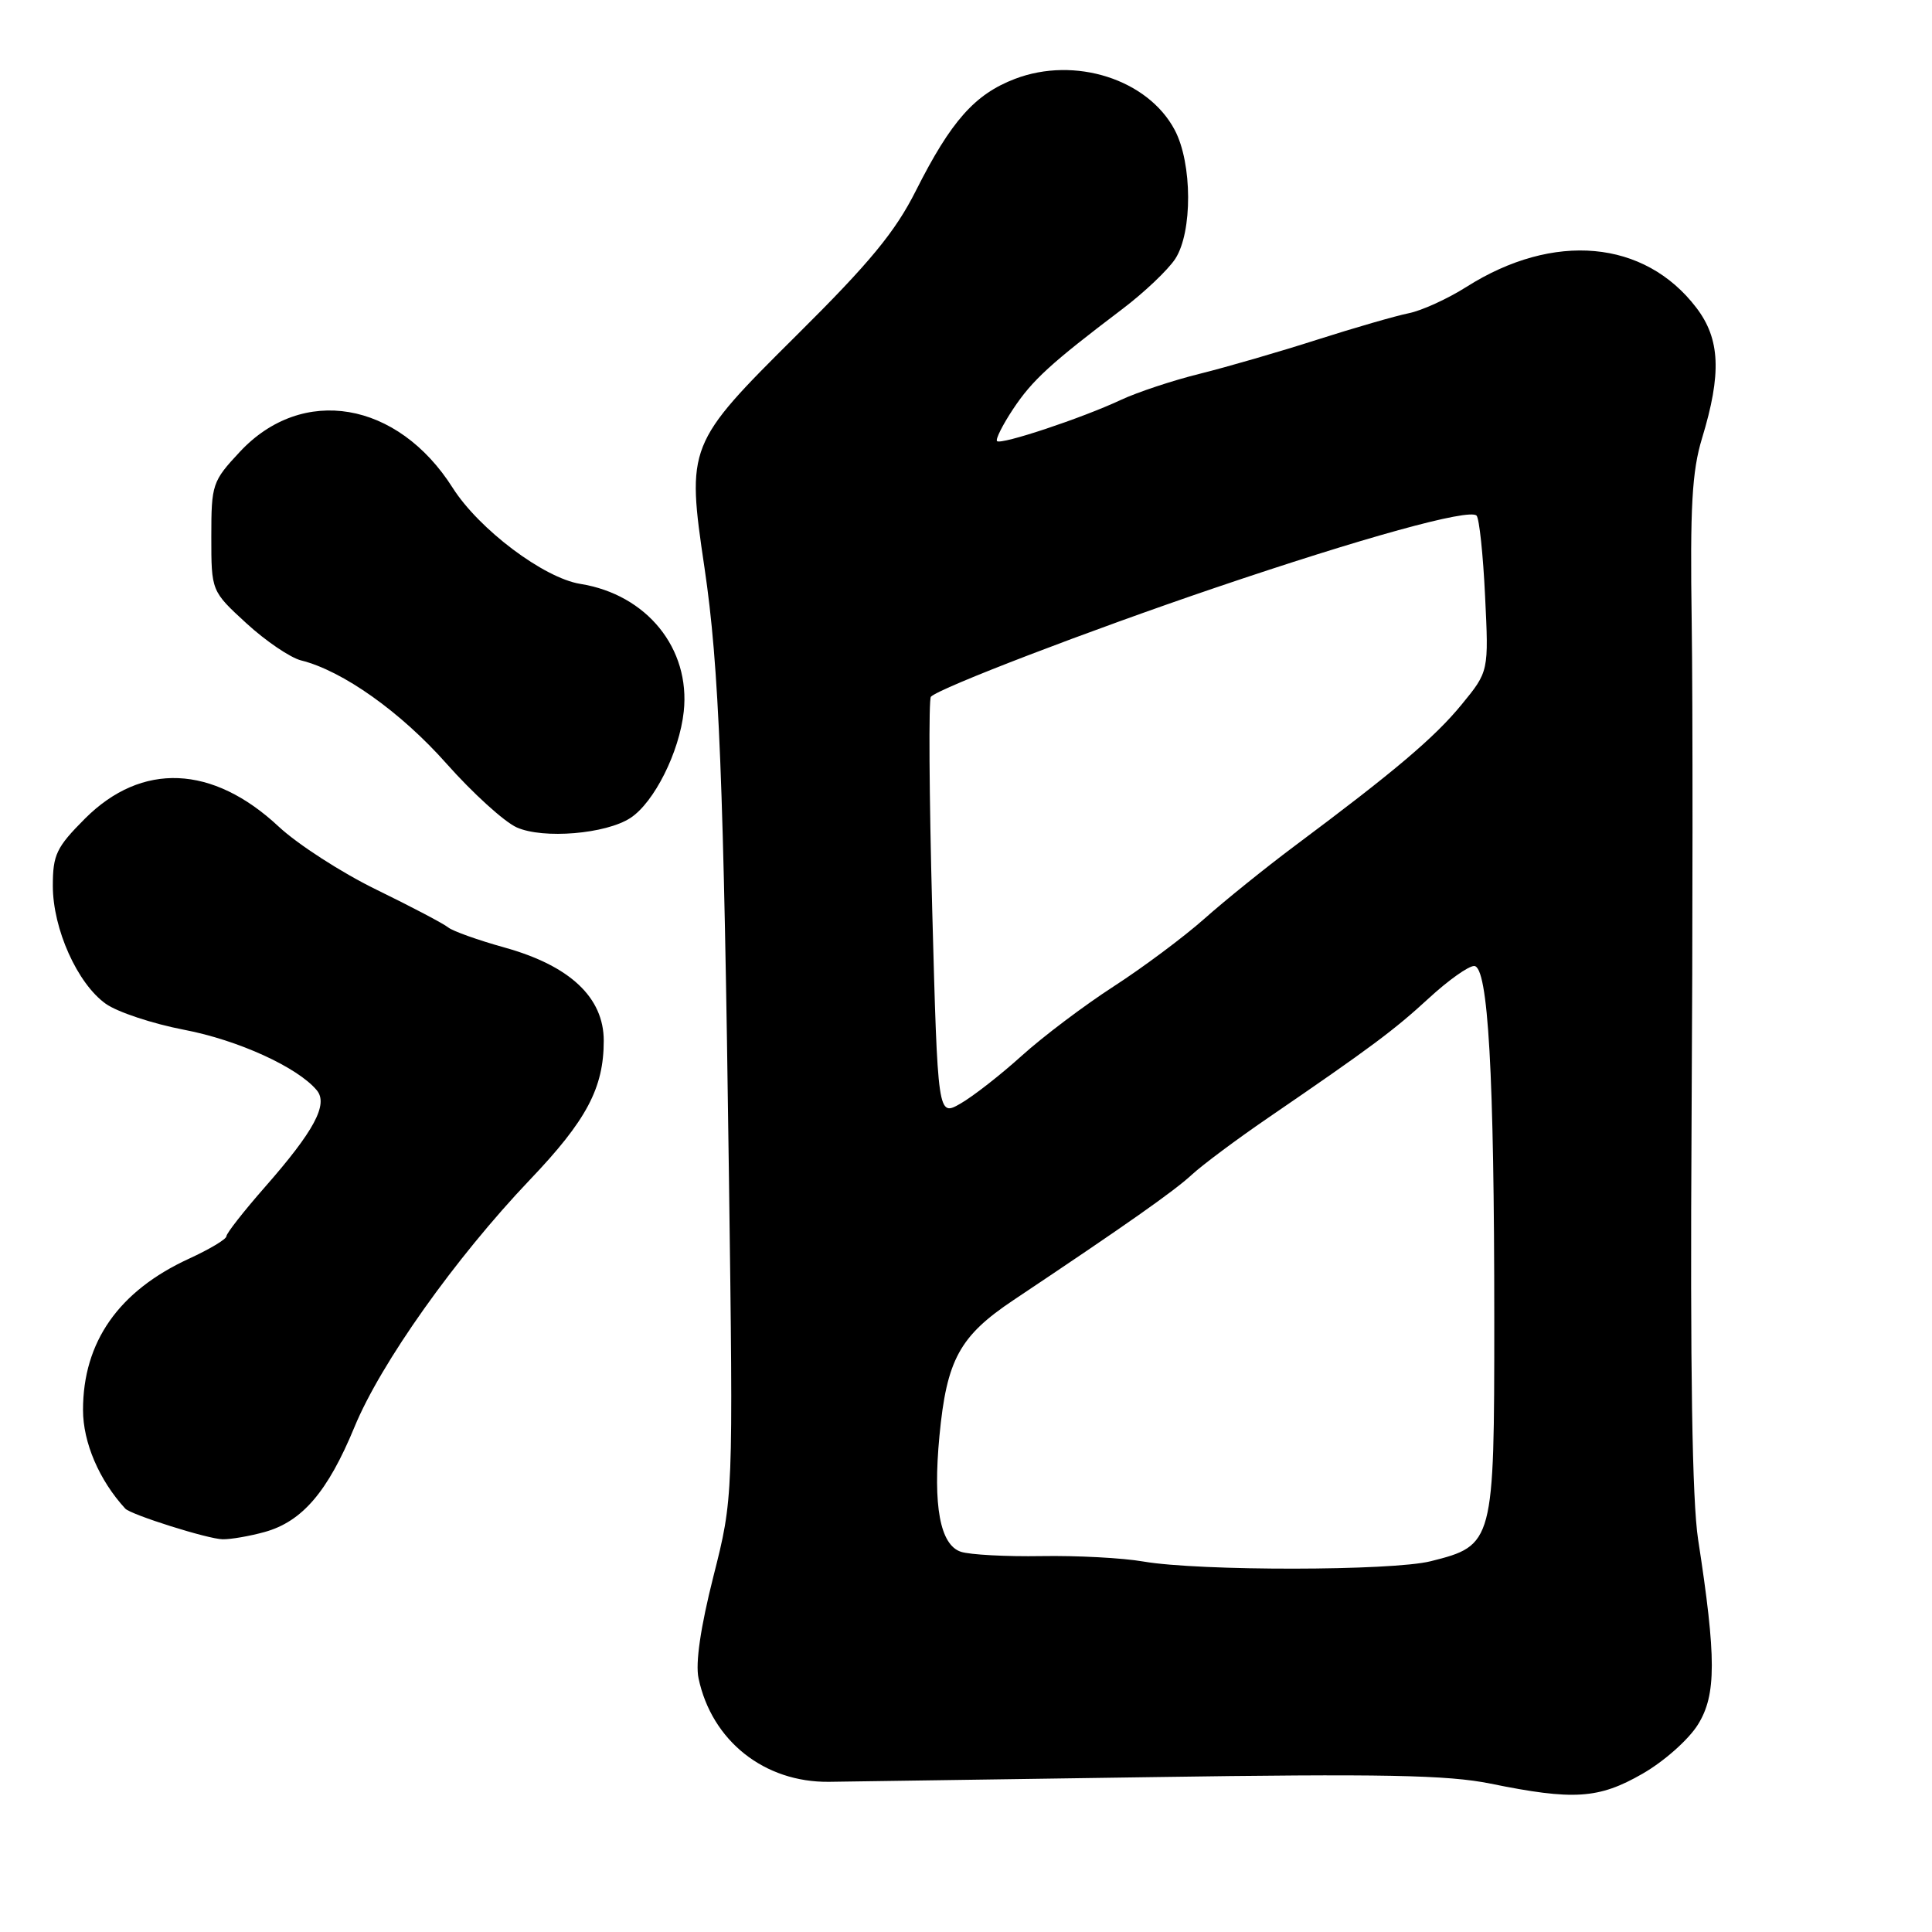 <?xml version="1.0" encoding="UTF-8" standalone="no"?>
<!DOCTYPE svg PUBLIC "-//W3C//DTD SVG 1.1//EN" "http://www.w3.org/Graphics/SVG/1.1/DTD/svg11.dtd" >
<svg xmlns="http://www.w3.org/2000/svg" xmlns:xlink="http://www.w3.org/1999/xlink" version="1.1" viewBox="0 0 256 256">
 <g >
 <path fill="currentColor"
d=" M 217.64 235.03 C 220.50 233.39 223.77 230.49 225.00 228.49 C 227.43 224.57 227.43 219.68 225.01 204.00 C 224.22 198.89 223.95 181.38 224.14 149.00 C 224.30 122.88 224.31 92.95 224.16 82.50 C 223.93 67.15 224.20 62.46 225.52 58.10 C 228.14 49.51 227.94 44.92 224.77 40.77 C 217.91 31.78 205.87 30.69 194.32 38.01 C 191.83 39.59 188.37 41.17 186.64 41.51 C 184.91 41.86 179.45 43.44 174.50 45.02 C 169.55 46.61 162.57 48.63 159.00 49.52 C 155.43 50.40 150.70 51.97 148.50 53.00 C 143.33 55.42 132.64 58.97 132.11 58.45 C 131.89 58.22 132.84 56.32 134.23 54.22 C 136.78 50.37 139.21 48.15 148.73 40.94 C 151.61 38.76 154.75 35.78 155.72 34.31 C 158.03 30.78 158.00 21.63 155.65 17.21 C 152.09 10.50 142.43 7.42 134.49 10.45 C 129.16 12.49 126.02 16.03 121.37 25.25 C 118.62 30.72 115.27 34.79 105.56 44.42 C 91.09 58.79 90.96 59.12 93.35 75.24 C 95.29 88.32 95.89 103.41 96.59 156.00 C 97.16 198.51 97.16 198.51 94.53 208.88 C 92.83 215.61 92.13 220.36 92.56 222.38 C 94.31 230.67 101.28 236.20 109.86 236.10 C 112.41 236.07 131.60 235.79 152.50 235.48 C 183.21 235.02 191.84 235.19 197.50 236.34 C 208.50 238.58 211.83 238.37 217.64 235.03 Z  M 35.06 203.00 C 40.04 201.62 43.43 197.66 46.96 189.11 C 50.45 180.62 60.34 166.70 70.20 156.34 C 77.72 148.46 80.00 144.17 80.00 137.90 C 80.00 132.17 75.52 127.96 66.85 125.55 C 63.36 124.58 60.00 123.38 59.39 122.89 C 58.78 122.39 54.50 120.14 49.89 117.89 C 45.27 115.64 39.45 111.88 36.94 109.54 C 28.17 101.34 18.79 100.95 11.27 108.46 C 7.47 112.27 7.00 113.25 7.00 117.38 C 7.00 123.08 10.25 130.33 14.02 133.01 C 15.55 134.10 20.22 135.65 24.39 136.45 C 31.56 137.82 39.44 141.42 41.98 144.47 C 43.52 146.33 41.64 149.85 35.09 157.31 C 32.29 160.50 30.00 163.43 30.00 163.81 C 30.00 164.20 27.77 165.53 25.05 166.78 C 15.73 171.06 11.00 177.81 11.00 186.83 C 11.00 191.13 13.14 196.14 16.60 199.90 C 17.35 200.71 27.58 203.94 29.50 203.96 C 30.60 203.98 33.10 203.54 35.06 203.00 Z  M 83.54 108.38 C 86.68 106.32 90.02 99.66 90.60 94.29 C 91.50 85.93 85.71 78.78 76.90 77.37 C 72.05 76.59 63.48 70.14 59.99 64.65 C 52.69 53.13 40.06 50.99 31.78 59.87 C 28.13 63.78 28.00 64.17 28.00 71.12 C 28.00 78.32 28.00 78.32 32.65 82.59 C 35.21 84.94 38.47 87.15 39.90 87.51 C 45.39 88.87 53.10 94.34 59.16 101.18 C 62.63 105.09 66.82 108.90 68.48 109.64 C 71.99 111.20 80.29 110.51 83.54 108.38 Z  M 151.50 206.91 C 148.75 206.43 142.68 206.11 138.00 206.19 C 133.32 206.27 128.52 206.01 127.33 205.62 C 124.57 204.72 123.60 199.53 124.48 190.28 C 125.44 180.17 127.14 177.04 134.32 172.25 C 149.32 162.23 155.55 157.85 157.94 155.64 C 159.35 154.34 163.88 150.96 168.00 148.14 C 181.72 138.75 184.73 136.50 189.36 132.24 C 191.89 129.91 194.57 128.00 195.33 128.00 C 197.19 128.00 198.00 142.24 198.00 175.02 C 198.00 204.46 197.92 204.78 189.58 206.87 C 184.46 208.16 158.95 208.19 151.50 206.91 Z  M 123.52 120.42 C 123.12 105.27 123.04 92.63 123.35 92.32 C 124.54 91.13 144.30 83.56 161.00 77.89 C 180.62 71.23 194.68 67.35 195.65 68.32 C 196.01 68.68 196.52 73.47 196.78 78.97 C 197.27 88.97 197.27 88.97 193.67 93.36 C 190.09 97.73 184.82 102.19 171.50 112.13 C 167.65 115.01 162.28 119.34 159.56 121.76 C 156.84 124.17 151.44 128.20 147.56 130.71 C 143.68 133.22 138.20 137.35 135.39 139.89 C 132.59 142.42 128.93 145.28 127.27 146.23 C 124.26 147.96 124.26 147.96 123.52 120.42 Z "/>
</g>
</svg>